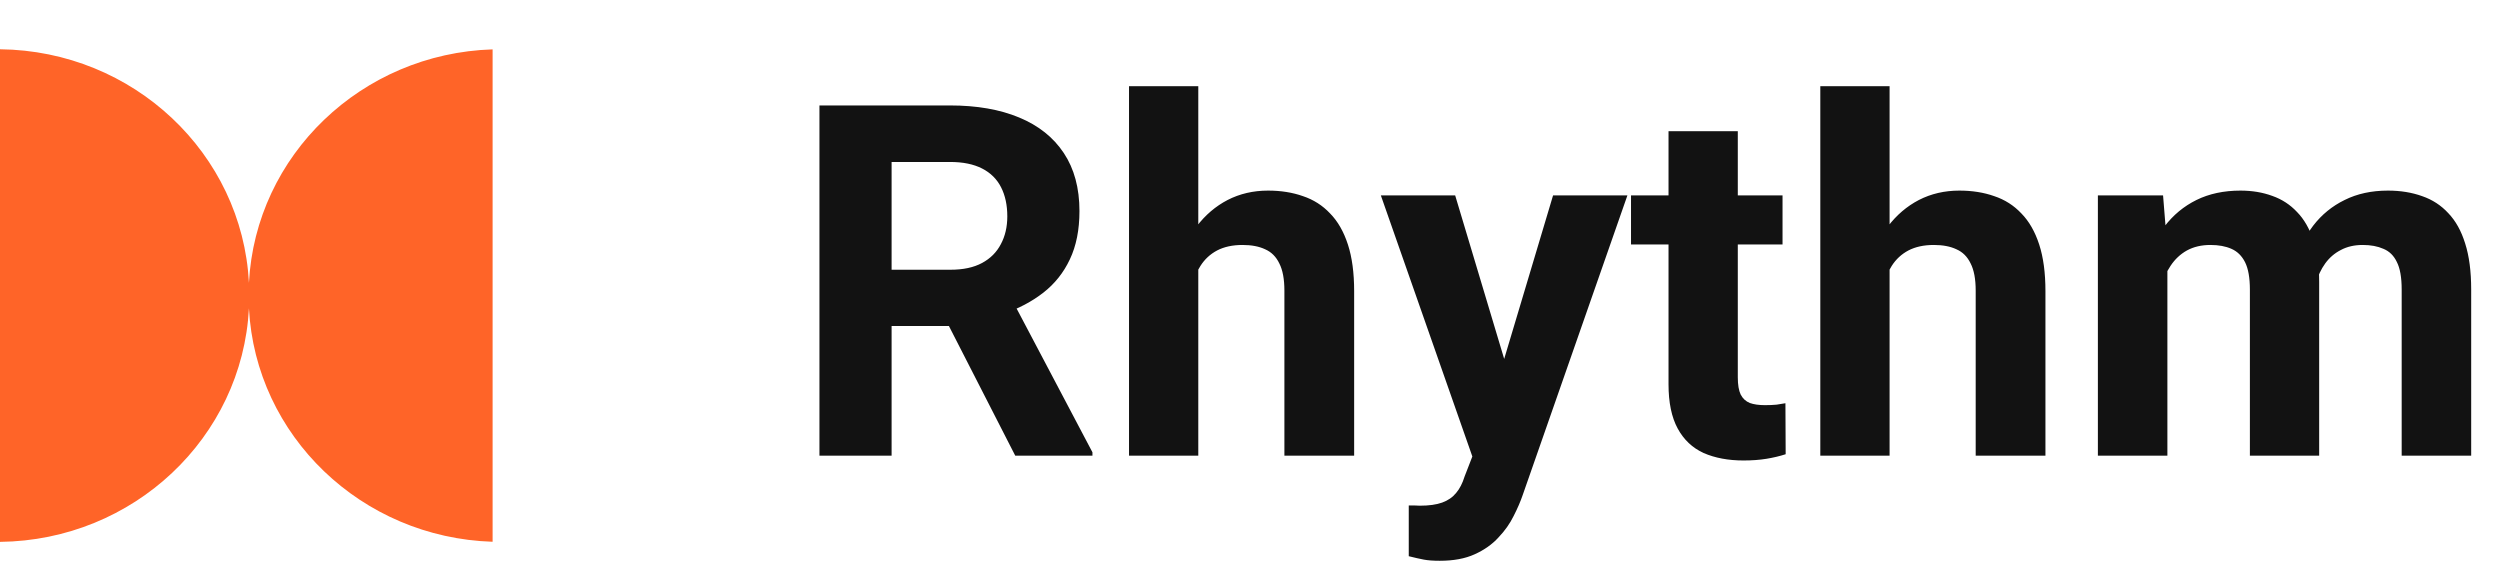 <svg width="203" height="47" viewBox="0 0 203 47" fill="none" xmlns="http://www.w3.org/2000/svg">
<path d="M66.539 8.562H77.144C79.319 8.562 81.188 8.888 82.75 9.539C84.326 10.19 85.537 11.154 86.383 12.43C87.229 13.706 87.652 15.275 87.652 17.137C87.652 18.66 87.392 19.969 86.871 21.062C86.363 22.143 85.641 23.048 84.703 23.777C83.779 24.494 82.691 25.066 81.441 25.496L79.586 26.473H70.367L70.328 21.902H77.184C78.212 21.902 79.065 21.72 79.742 21.355C80.419 20.991 80.927 20.483 81.266 19.832C81.617 19.181 81.793 18.426 81.793 17.566C81.793 16.655 81.624 15.867 81.285 15.203C80.947 14.539 80.432 14.031 79.742 13.68C79.052 13.328 78.186 13.152 77.144 13.152H72.398V37H66.539V8.562ZM82.438 37L75.953 24.324L82.144 24.285L88.707 36.727V37H82.438ZM97.301 7V37H91.676V7H97.301ZM96.5 25.691H94.957C94.97 24.22 95.165 22.866 95.543 21.629C95.921 20.379 96.461 19.298 97.164 18.387C97.867 17.462 98.707 16.746 99.684 16.238C100.673 15.73 101.767 15.477 102.965 15.477C104.007 15.477 104.951 15.626 105.797 15.926C106.656 16.212 107.392 16.681 108.004 17.332C108.629 17.97 109.111 18.81 109.449 19.852C109.788 20.893 109.957 22.156 109.957 23.641V37H104.293V23.602C104.293 22.664 104.156 21.928 103.883 21.395C103.622 20.848 103.238 20.463 102.73 20.242C102.236 20.008 101.624 19.891 100.895 19.891C100.087 19.891 99.397 20.04 98.824 20.34C98.264 20.639 97.815 21.056 97.477 21.59C97.138 22.111 96.891 22.723 96.734 23.426C96.578 24.129 96.5 24.884 96.5 25.691ZM120.504 34.617L126.109 15.867H132.145L123.648 40.184C123.466 40.717 123.219 41.29 122.906 41.902C122.607 42.514 122.197 43.094 121.676 43.641C121.168 44.2 120.523 44.656 119.742 45.008C118.974 45.359 118.03 45.535 116.91 45.535C116.376 45.535 115.94 45.503 115.602 45.438C115.263 45.372 114.859 45.281 114.391 45.164V41.043C114.534 41.043 114.684 41.043 114.84 41.043C114.996 41.056 115.146 41.062 115.289 41.062C116.031 41.062 116.637 40.978 117.105 40.809C117.574 40.639 117.952 40.379 118.238 40.027C118.525 39.689 118.753 39.246 118.922 38.699L120.504 34.617ZM118.16 15.867L122.75 31.18L123.551 37.137L119.723 37.547L112.125 15.867H118.16ZM144.742 15.867V19.852H132.438V15.867H144.742ZM135.484 10.652H141.109V30.633C141.109 31.245 141.188 31.713 141.344 32.039C141.513 32.365 141.76 32.592 142.086 32.723C142.411 32.84 142.822 32.898 143.316 32.898C143.668 32.898 143.98 32.885 144.254 32.859C144.54 32.82 144.781 32.781 144.977 32.742L144.996 36.883C144.514 37.039 143.993 37.163 143.434 37.254C142.874 37.345 142.255 37.391 141.578 37.391C140.341 37.391 139.26 37.189 138.336 36.785C137.424 36.368 136.721 35.704 136.227 34.793C135.732 33.882 135.484 32.684 135.484 31.199V10.652ZM153.434 7V37H147.809V7H153.434ZM152.633 25.691H151.09C151.103 24.22 151.298 22.866 151.676 21.629C152.053 20.379 152.594 19.298 153.297 18.387C154 17.462 154.84 16.746 155.816 16.238C156.806 15.73 157.9 15.477 159.098 15.477C160.139 15.477 161.083 15.626 161.93 15.926C162.789 16.212 163.525 16.681 164.137 17.332C164.762 17.97 165.243 18.81 165.582 19.852C165.921 20.893 166.09 22.156 166.09 23.641V37H160.426V23.602C160.426 22.664 160.289 21.928 160.016 21.395C159.755 20.848 159.371 20.463 158.863 20.242C158.368 20.008 157.757 19.891 157.027 19.891C156.22 19.891 155.53 20.04 154.957 20.34C154.397 20.639 153.948 21.056 153.609 21.59C153.271 22.111 153.023 22.723 152.867 23.426C152.711 24.129 152.633 24.884 152.633 25.691ZM175.992 20.242V37H170.348V15.867H175.641L175.992 20.242ZM175.211 25.691H173.648C173.648 24.22 173.824 22.866 174.176 21.629C174.54 20.379 175.068 19.298 175.758 18.387C176.461 17.462 177.327 16.746 178.355 16.238C179.384 15.73 180.576 15.477 181.93 15.477C182.867 15.477 183.727 15.62 184.508 15.906C185.289 16.18 185.96 16.616 186.52 17.215C187.092 17.801 187.535 18.569 187.848 19.52C188.16 20.457 188.316 21.583 188.316 22.898V37H182.691V23.523C182.691 22.56 182.561 21.818 182.301 21.297C182.04 20.776 181.669 20.412 181.188 20.203C180.719 19.995 180.152 19.891 179.488 19.891C178.759 19.891 178.121 20.04 177.574 20.34C177.04 20.639 176.598 21.056 176.246 21.59C175.895 22.111 175.634 22.723 175.465 23.426C175.296 24.129 175.211 24.884 175.211 25.691ZM187.789 25.047L185.777 25.301C185.777 23.921 185.947 22.638 186.285 21.453C186.637 20.268 187.151 19.227 187.828 18.328C188.518 17.43 189.371 16.733 190.387 16.238C191.402 15.73 192.574 15.477 193.902 15.477C194.918 15.477 195.842 15.626 196.676 15.926C197.509 16.212 198.219 16.674 198.805 17.312C199.404 17.938 199.859 18.758 200.172 19.773C200.497 20.789 200.66 22.033 200.66 23.504V37H195.016V23.504C195.016 22.527 194.885 21.785 194.625 21.277C194.378 20.756 194.013 20.398 193.531 20.203C193.062 19.995 192.503 19.891 191.852 19.891C191.174 19.891 190.582 20.027 190.074 20.301C189.566 20.561 189.143 20.926 188.805 21.395C188.466 21.863 188.212 22.41 188.043 23.035C187.874 23.647 187.789 24.318 187.789 25.047Z" fill="#121212"/>
<path fill-rule="evenodd" clip-rule="evenodd" d="M20.214 25.037C19.665 35.524 10.846 43.878 0 44V4C10.846 4.122 19.665 12.476 20.214 22.963C20.755 12.614 29.351 4.343 40 4.009V43.991C29.351 43.657 20.755 35.386 20.214 25.037Z" fill="#FF6428"/>
</svg>
